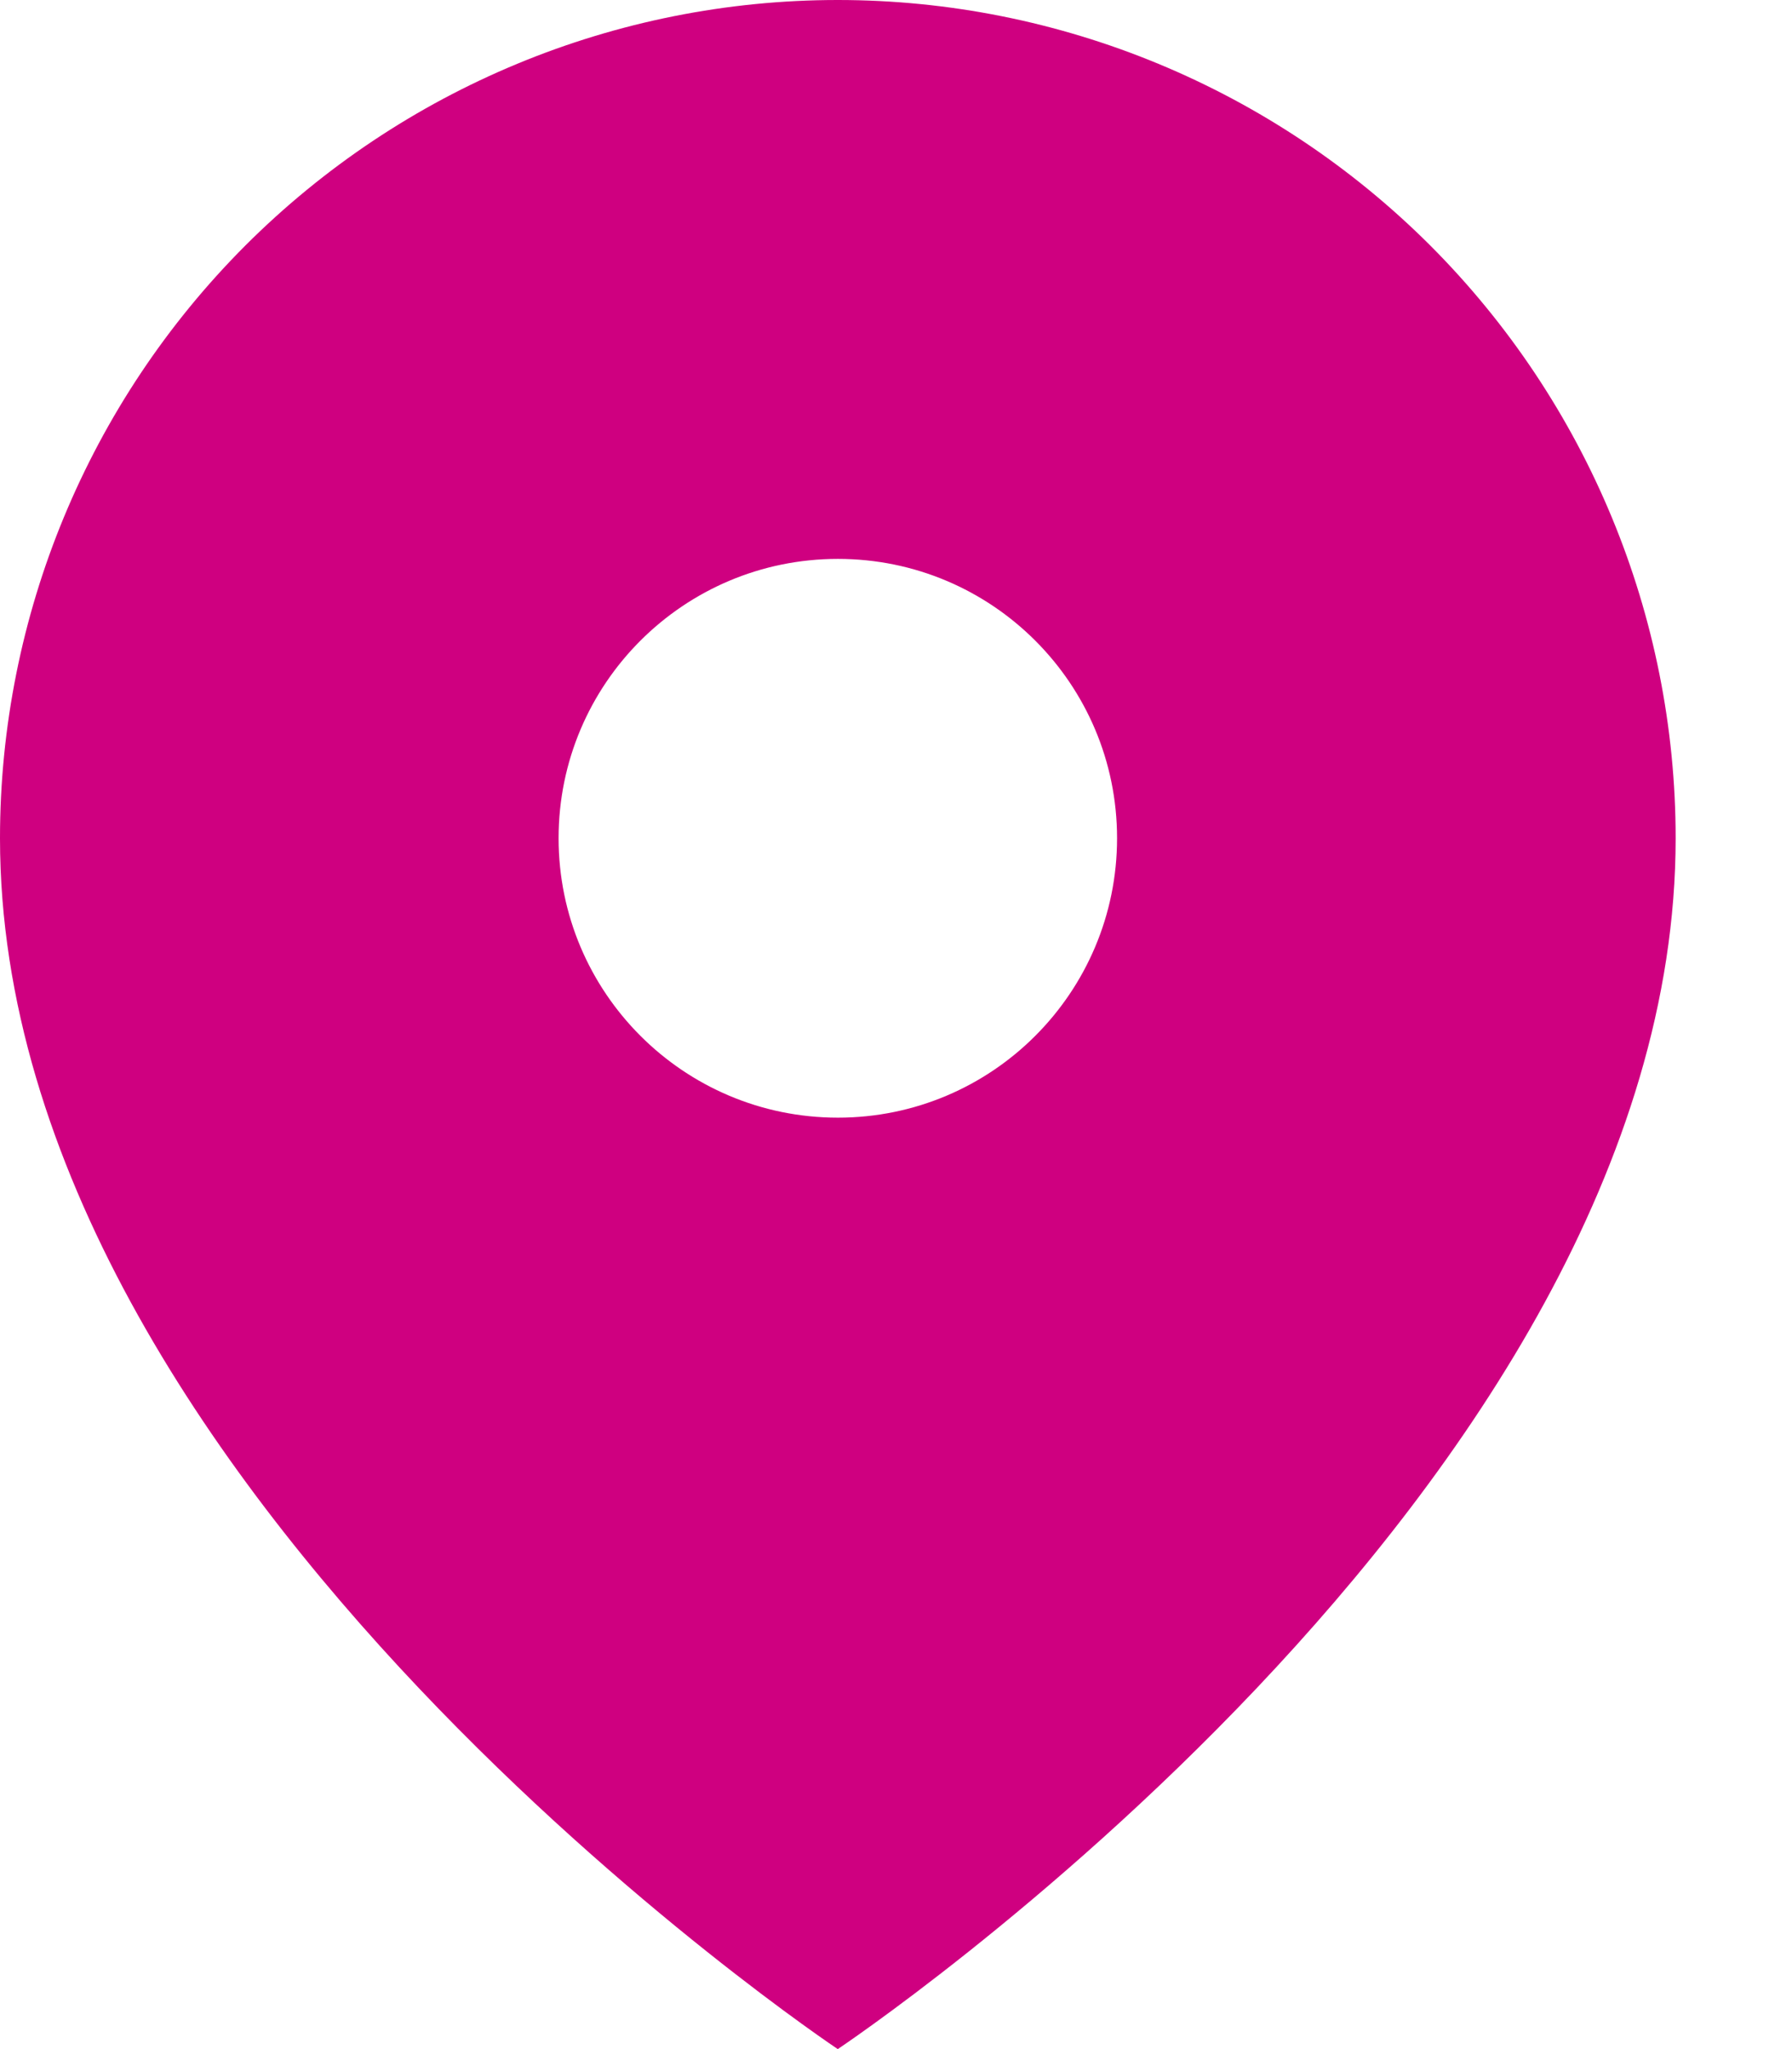 <svg width="14" height="16" viewBox="0 0 14 16" fill="none" xmlns="http://www.w3.org/2000/svg">
<path fill-rule="evenodd" clip-rule="evenodd" d="M6.545 16C6.545 16 13.091 11.636 13.091 6.545C13.091 4.809 12.401 3.145 11.174 1.917C9.946 0.69 8.281 0 6.545 0C4.809 0 3.145 0.69 1.917 1.917C0.69 3.145 0 4.809 0 6.545C0 11.636 6.545 16 6.545 16ZM8.727 6.545C8.727 7.75 7.751 8.727 6.546 8.727C5.341 8.727 4.364 7.75 4.364 6.545C4.364 5.34 5.341 4.364 6.546 4.364C7.751 4.364 8.727 5.34 8.727 6.545Z" fill="#CF0080"/>
</svg>
